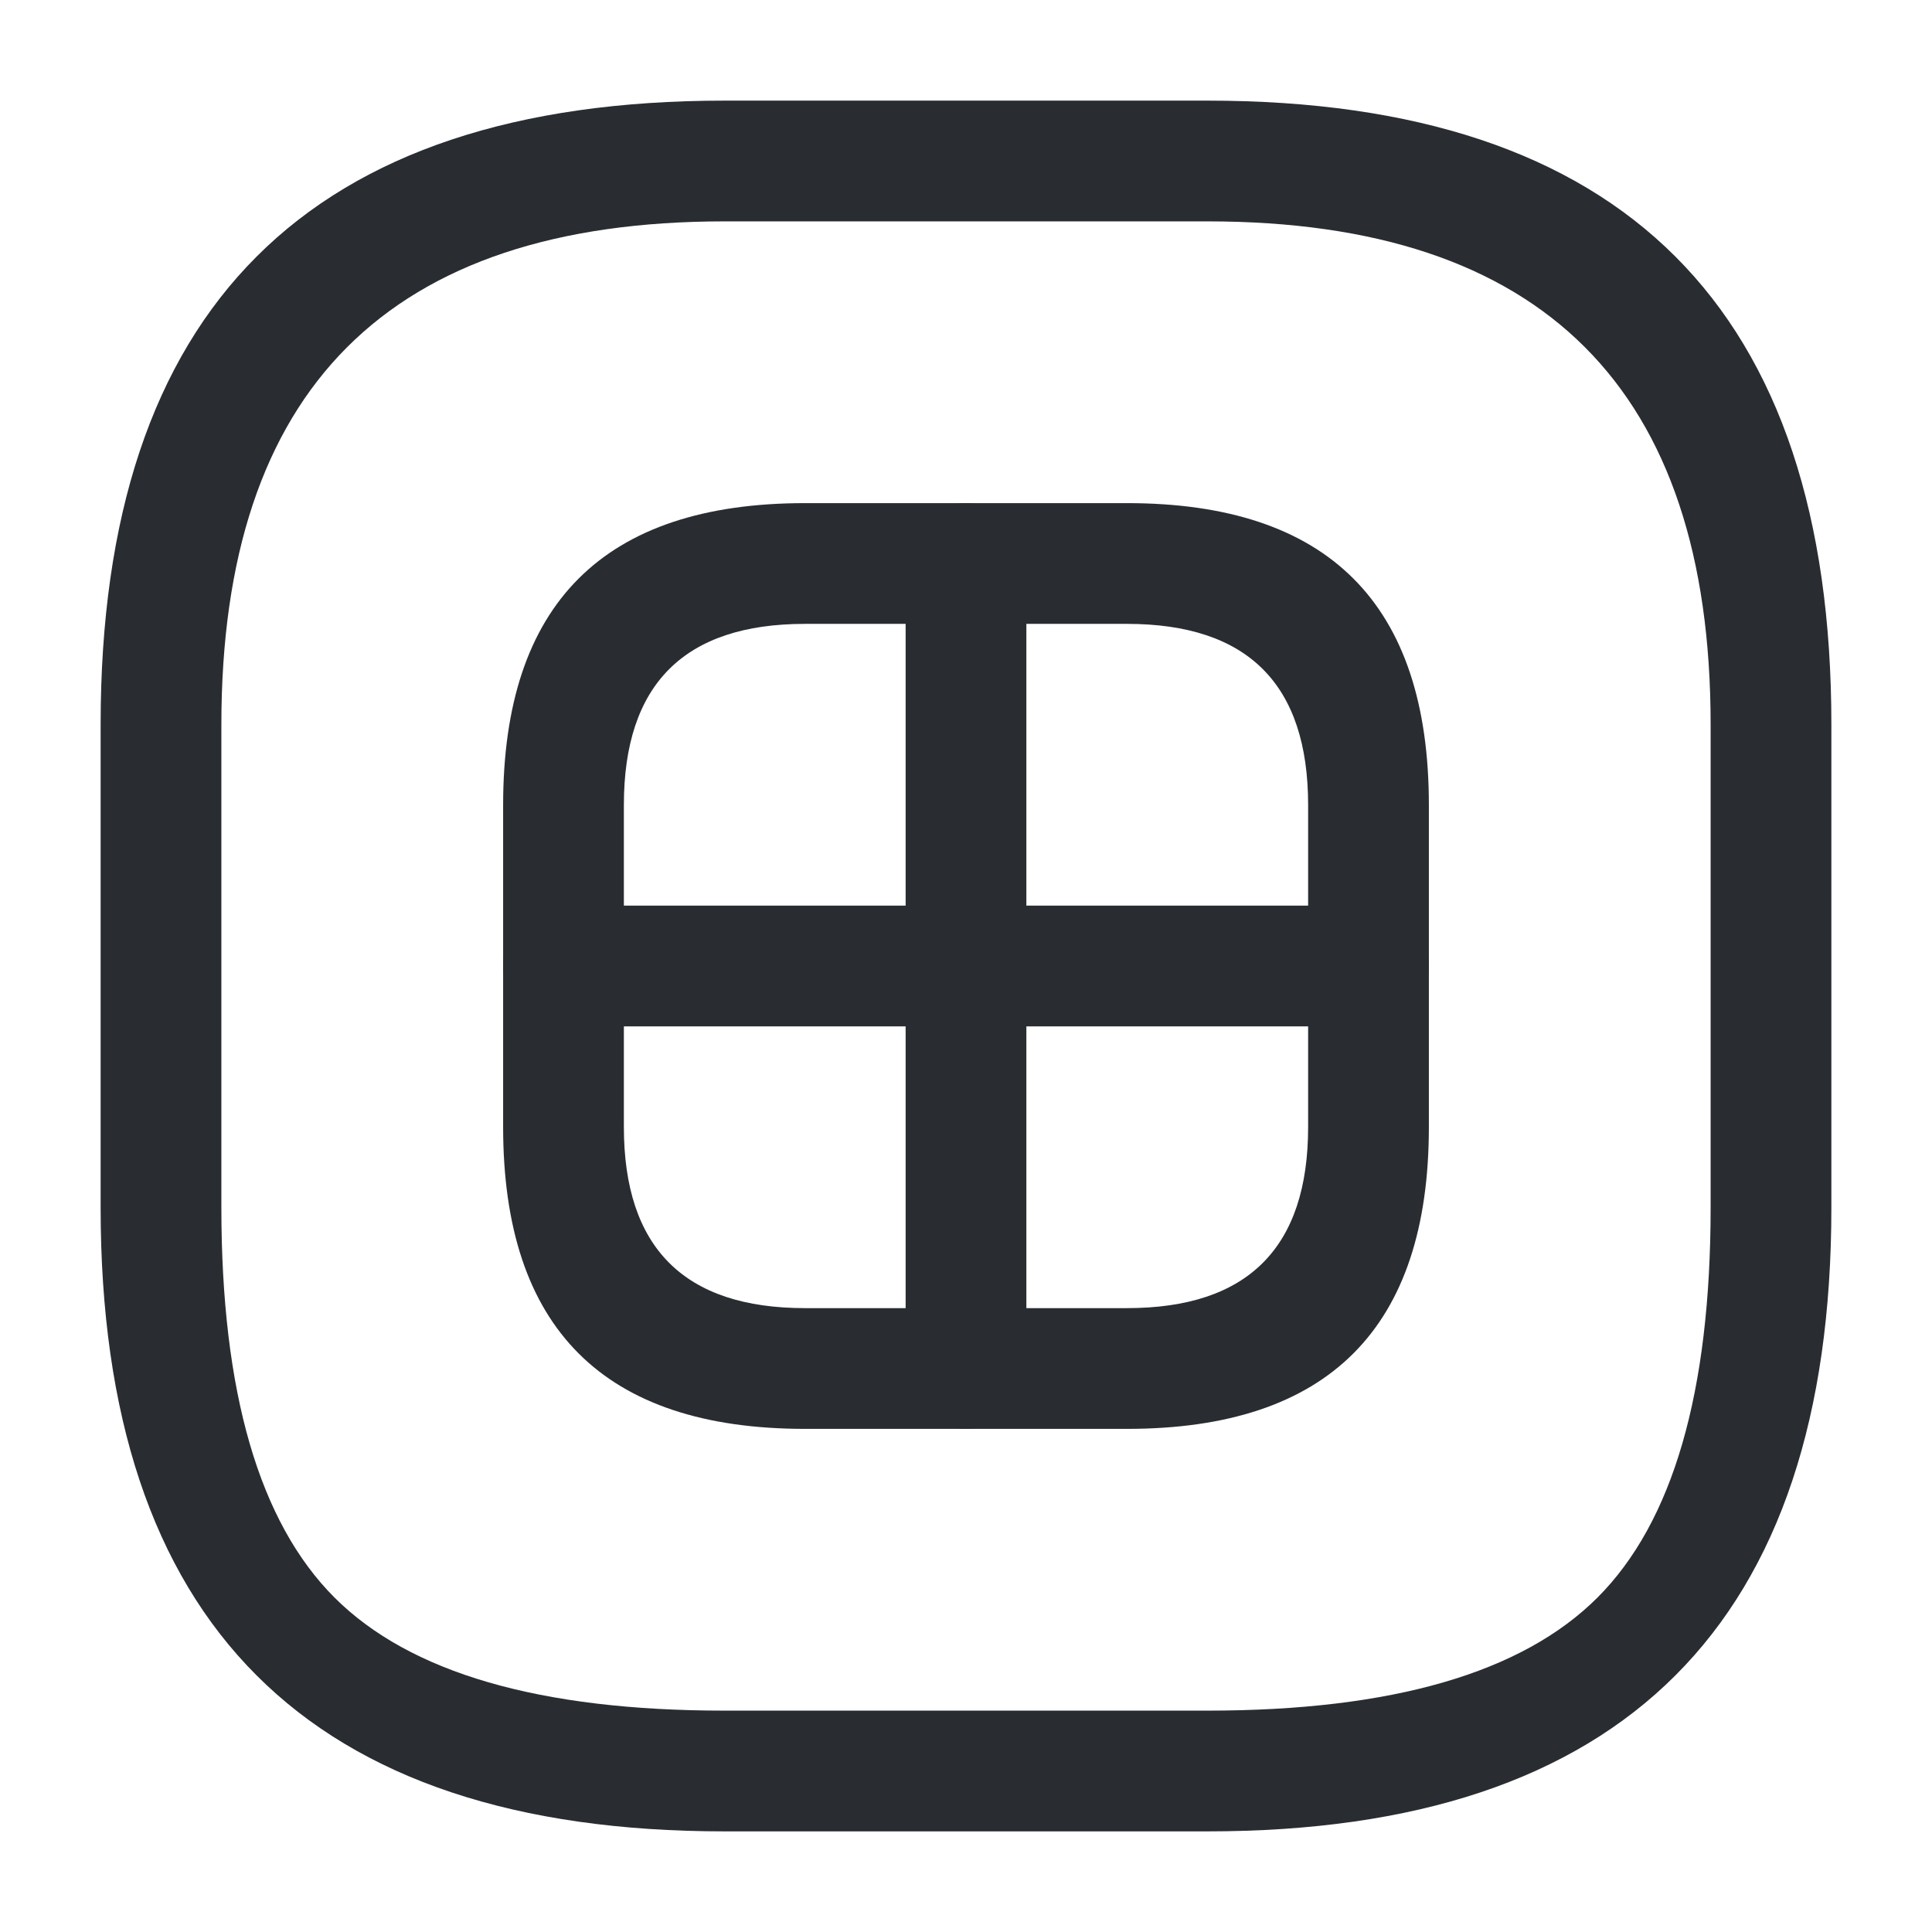 <svg xmlns="http://www.w3.org/2000/svg" width="24" height="24" viewBox="0 0 24 24">
  <defs/>
  <path fill="#292D32" d="M9,22.75 Q1.25,22.75 1.25,15 L1.25,9 Q1.25,1.25 9,1.25 L15,1.25 Q22.75,1.25 22.75,9 L22.75,15 Q22.75,22.75 15,22.75 Z M9,21.25 L15,21.25 Q18.439,21.25 19.845,19.845 Q21.25,18.439 21.25,15 L21.25,9 Q21.25,2.75 15,2.75 L9,2.75 Q2.75,2.75 2.75,9 L2.75,15 Q2.75,18.439 4.155,19.845 Q5.561,21.25 9,21.25 Z"/>
  <path fill="#292D32" d="M10,17.75 Q6.25,17.75 6.25,14 L6.25,10 Q6.25,6.25 10,6.25 L14,6.25 Q17.75,6.25 17.75,10 L17.75,14 Q17.75,17.75 14,17.75 Z M10,16.25 L14,16.25 Q16.25,16.25 16.25,14 L16.25,10 Q16.25,7.75 14,7.75 L10,7.75 Q7.75,7.75 7.75,10 L7.75,14 Q7.75,16.25 10,16.25 Z"/>
  <path fill="#292D32" d="M12.75,7 L12.75,17 Q12.75,17.311 12.53,17.53 Q12.311,17.75 12,17.75 Q11.689,17.75 11.47,17.53 Q11.25,17.311 11.25,17 L11.25,7 Q11.25,6.689 11.47,6.47 Q11.689,6.25 12,6.25 Q12.311,6.25 12.53,6.47 Q12.75,6.689 12.75,7 Z"/>
  <path fill="#292D32" d="M7,11.25 L17,11.25 Q17.311,11.25 17.53,11.47 Q17.75,11.689 17.75,12 Q17.75,12.311 17.53,12.53 Q17.311,12.75 17,12.75 L7,12.75 Q6.689,12.75 6.47,12.53 Q6.25,12.311 6.25,12 Q6.25,11.689 6.47,11.47 Q6.689,11.25 7,11.25 Z"/>
</svg>

